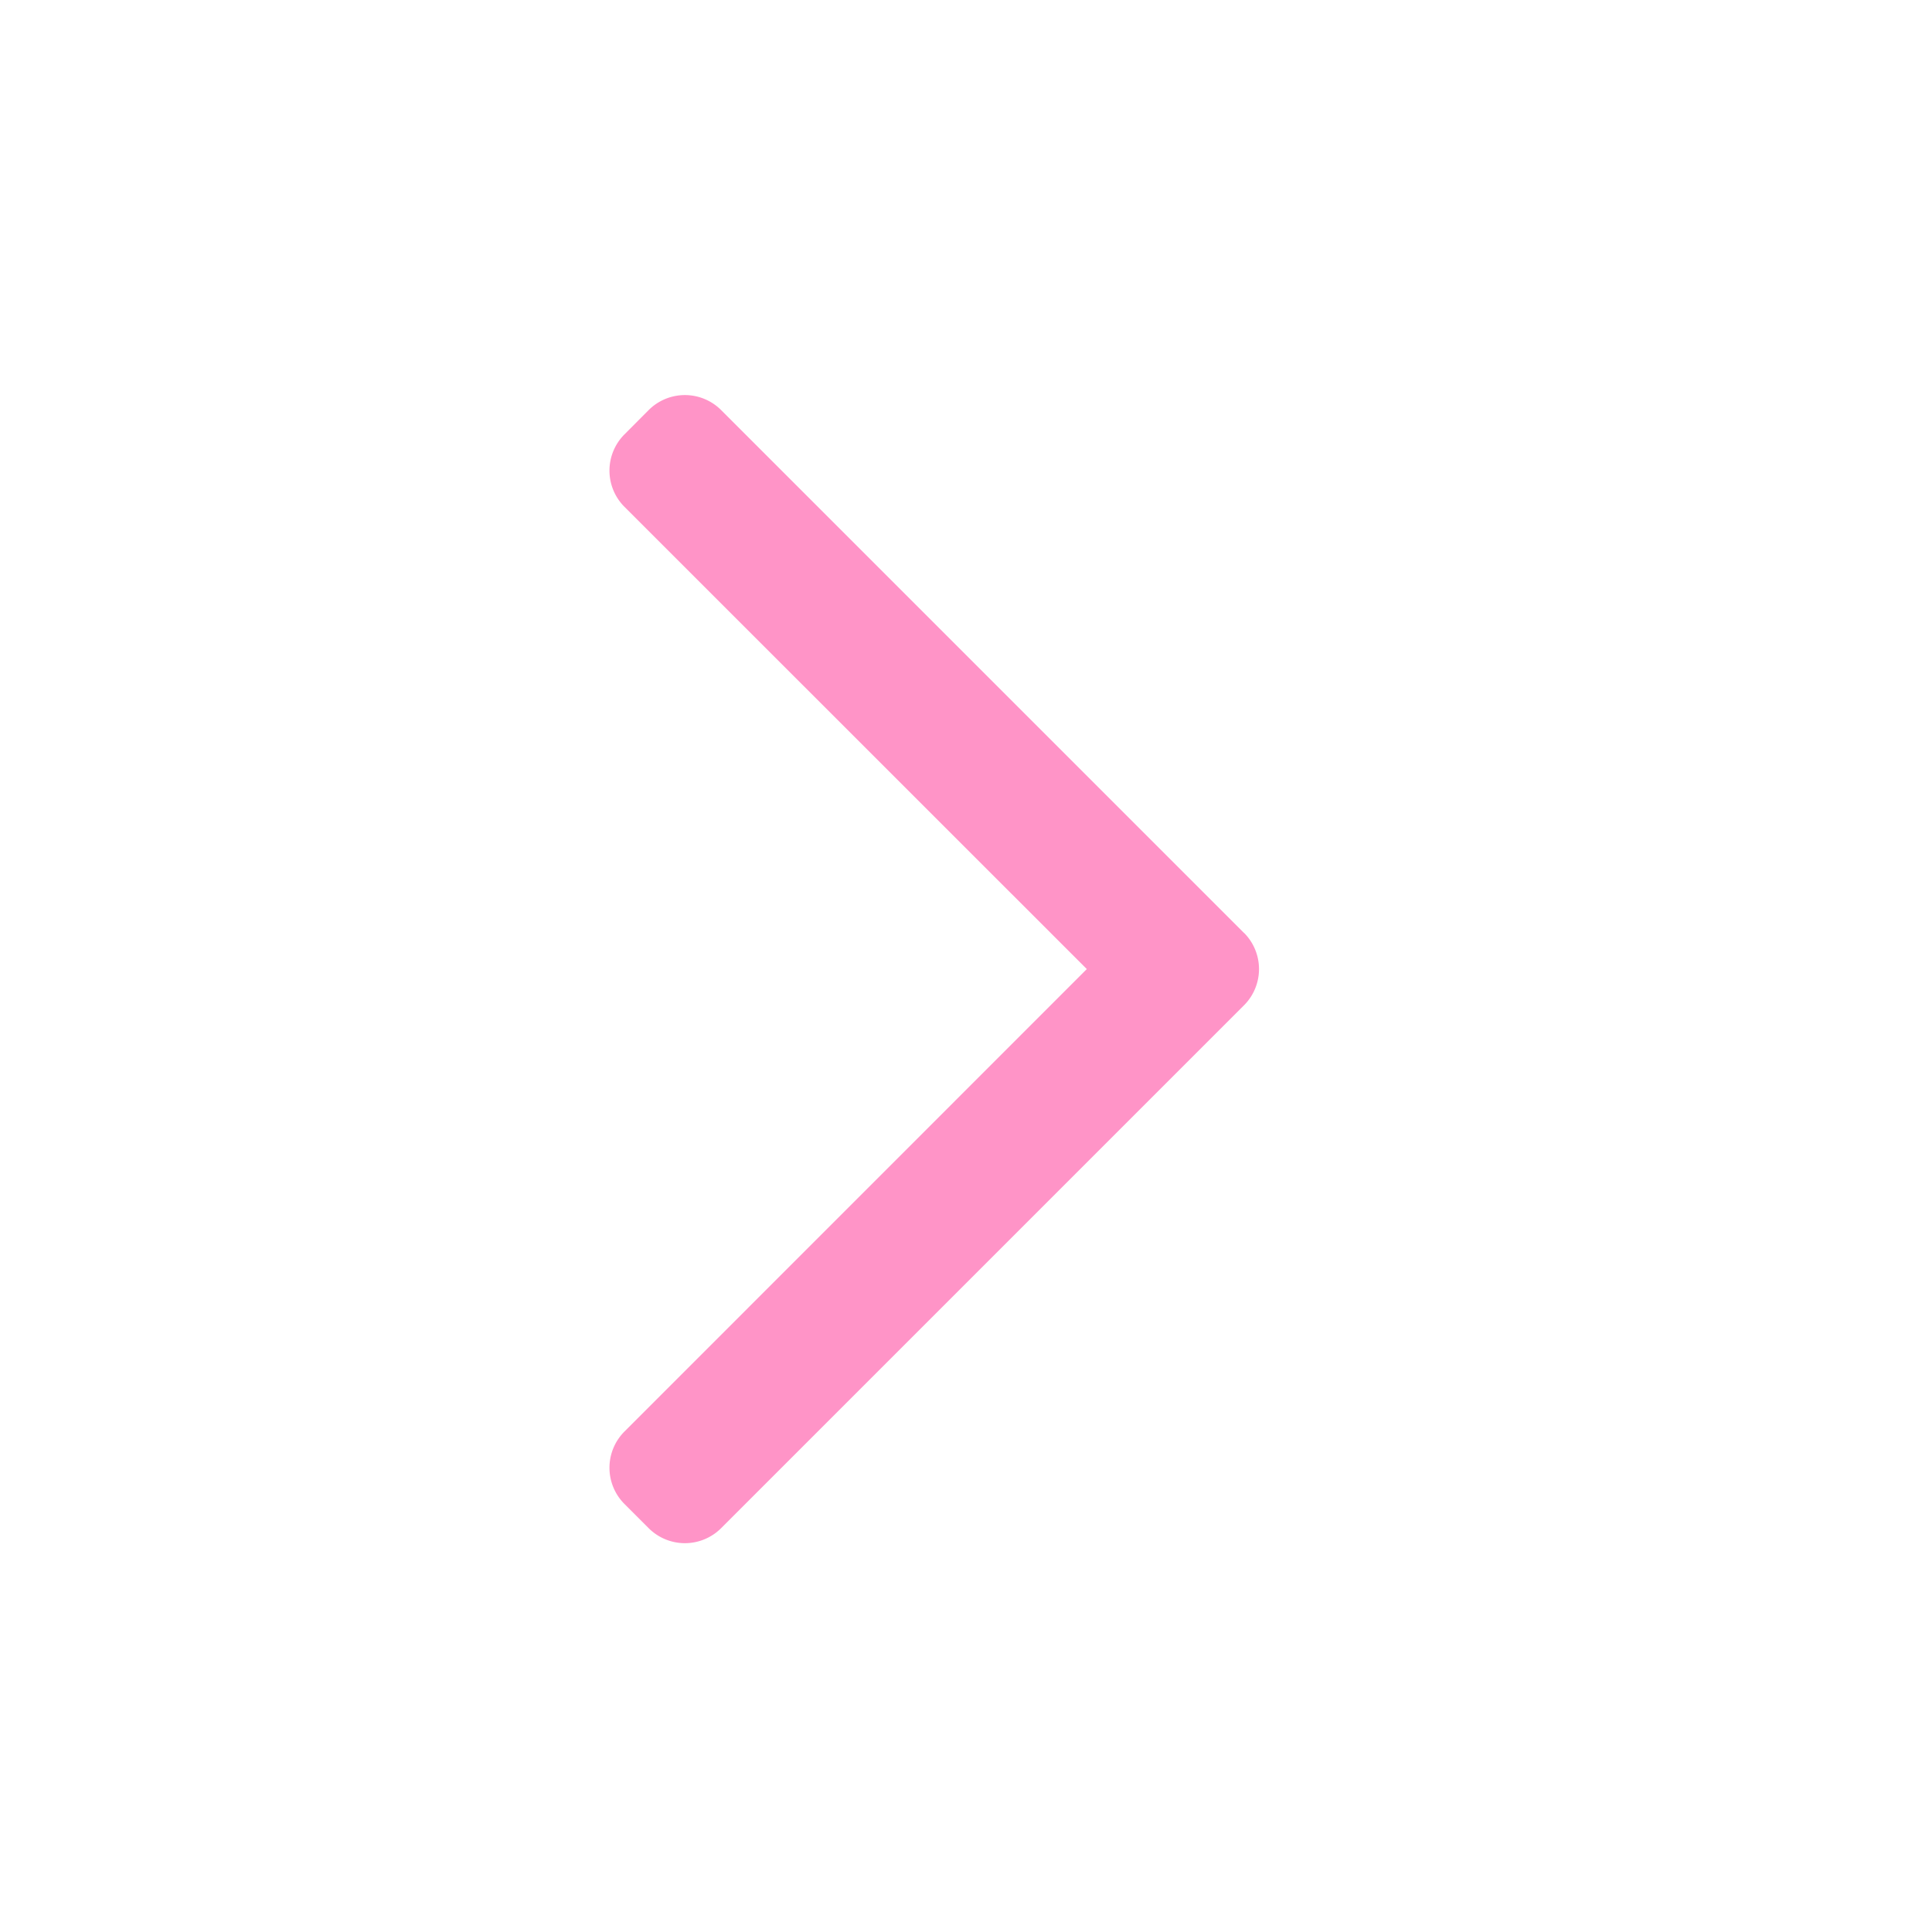<svg xmlns="http://www.w3.org/2000/svg" width="17" height="17" fill="none"><path fill="#FF94C7" fill-rule="evenodd" d="M10.946 8.208a.451.451 0 0 1 0 .638l-4.6 4.6a.451.451 0 0 1-.639 0l-.212-.212a.451.451 0 0 1 0-.638l4.068-4.069L5.495 4.46a.451.451 0 0 1 0-.638l.212-.213a.451.451 0 0 1 .639 0l4.6 4.6Z" clip-rule="evenodd"/></svg>